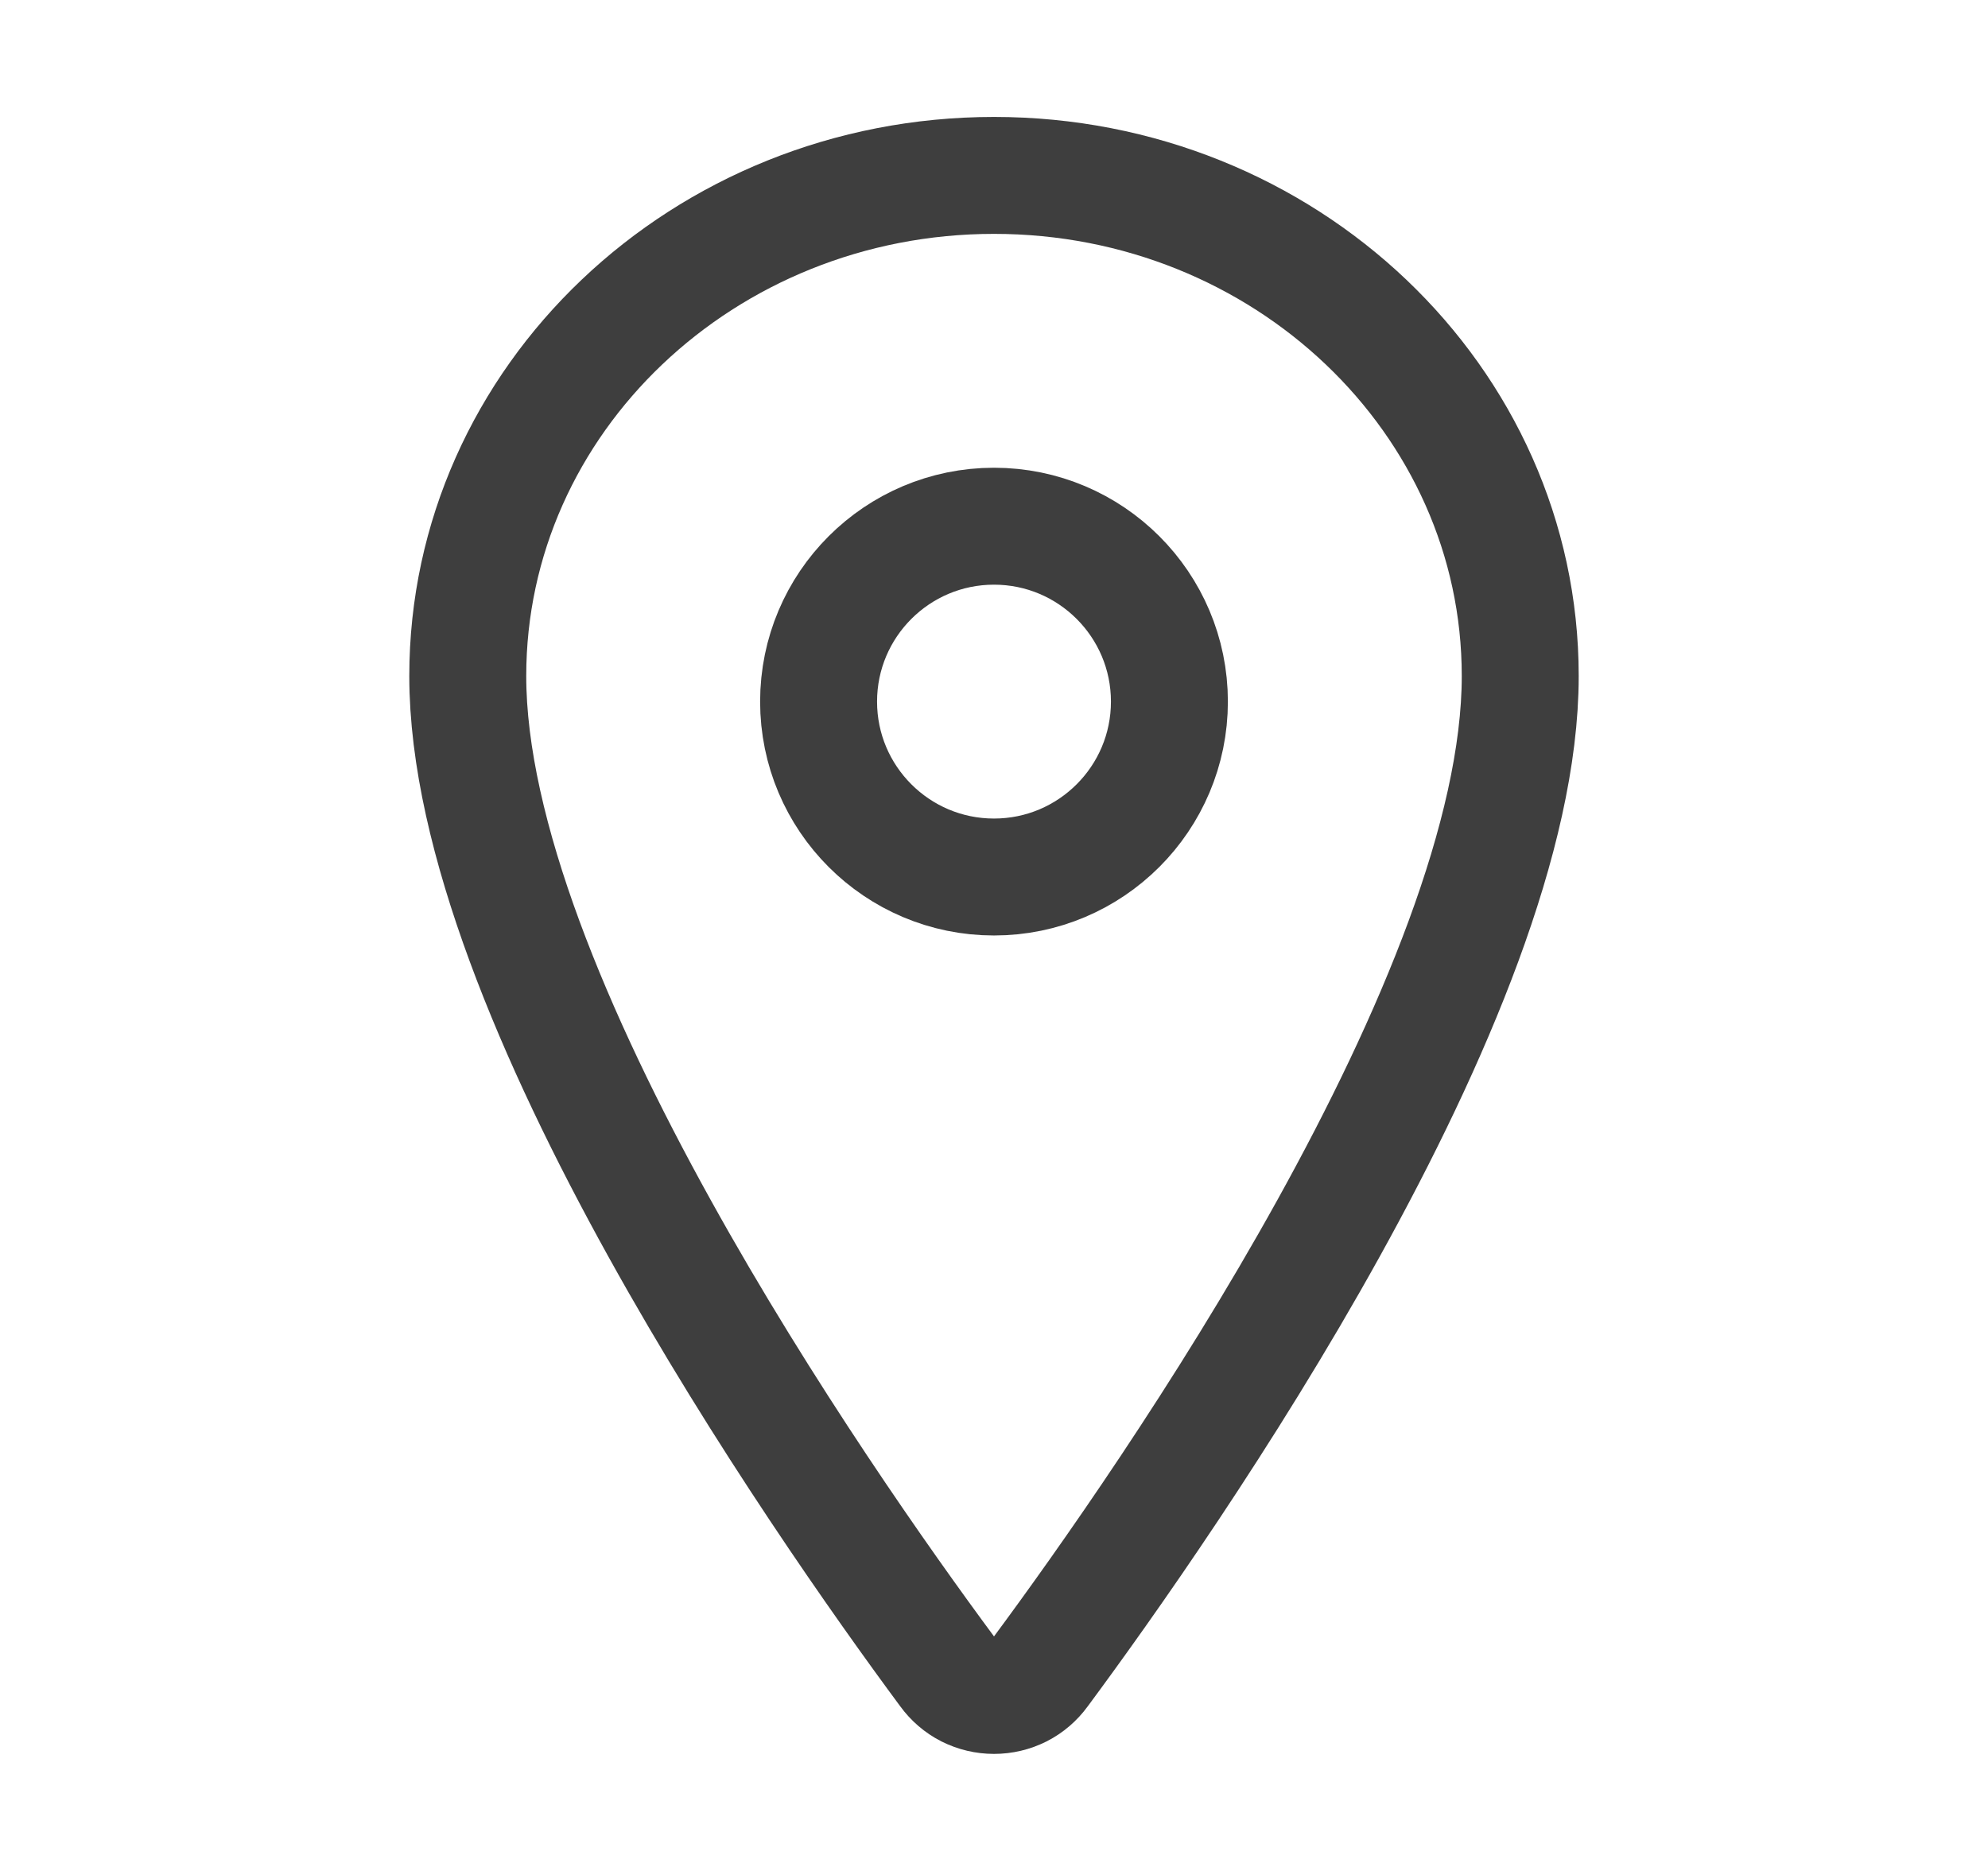<svg width="17" height="16" viewBox="0 0 17 16" fill="none" xmlns="http://www.w3.org/2000/svg">
<path d="M8.5 1.5C6.016 1.5 4 3.418 4 5.781C4 8.5 7 12.808 8.102 14.297C8.147 14.359 8.207 14.411 8.276 14.446C8.346 14.481 8.422 14.499 8.5 14.499C8.578 14.499 8.654 14.481 8.724 14.446C8.793 14.411 8.853 14.359 8.898 14.297C10 12.809 13 8.502 13 5.781C13 3.418 10.984 1.5 8.5 1.5Z" stroke="#3E3E3E" stroke-linecap="round" stroke-linejoin="round"/>
<path d="M8.5 7.5C9.328 7.5 10 6.828 10 6C10 5.172 9.328 4.5 8.5 4.5C7.672 4.5 7 5.172 7 6C7 6.828 7.672 7.5 8.5 7.5Z" stroke="#3E3E3E" stroke-linecap="round" stroke-linejoin="round"/>
</svg>
